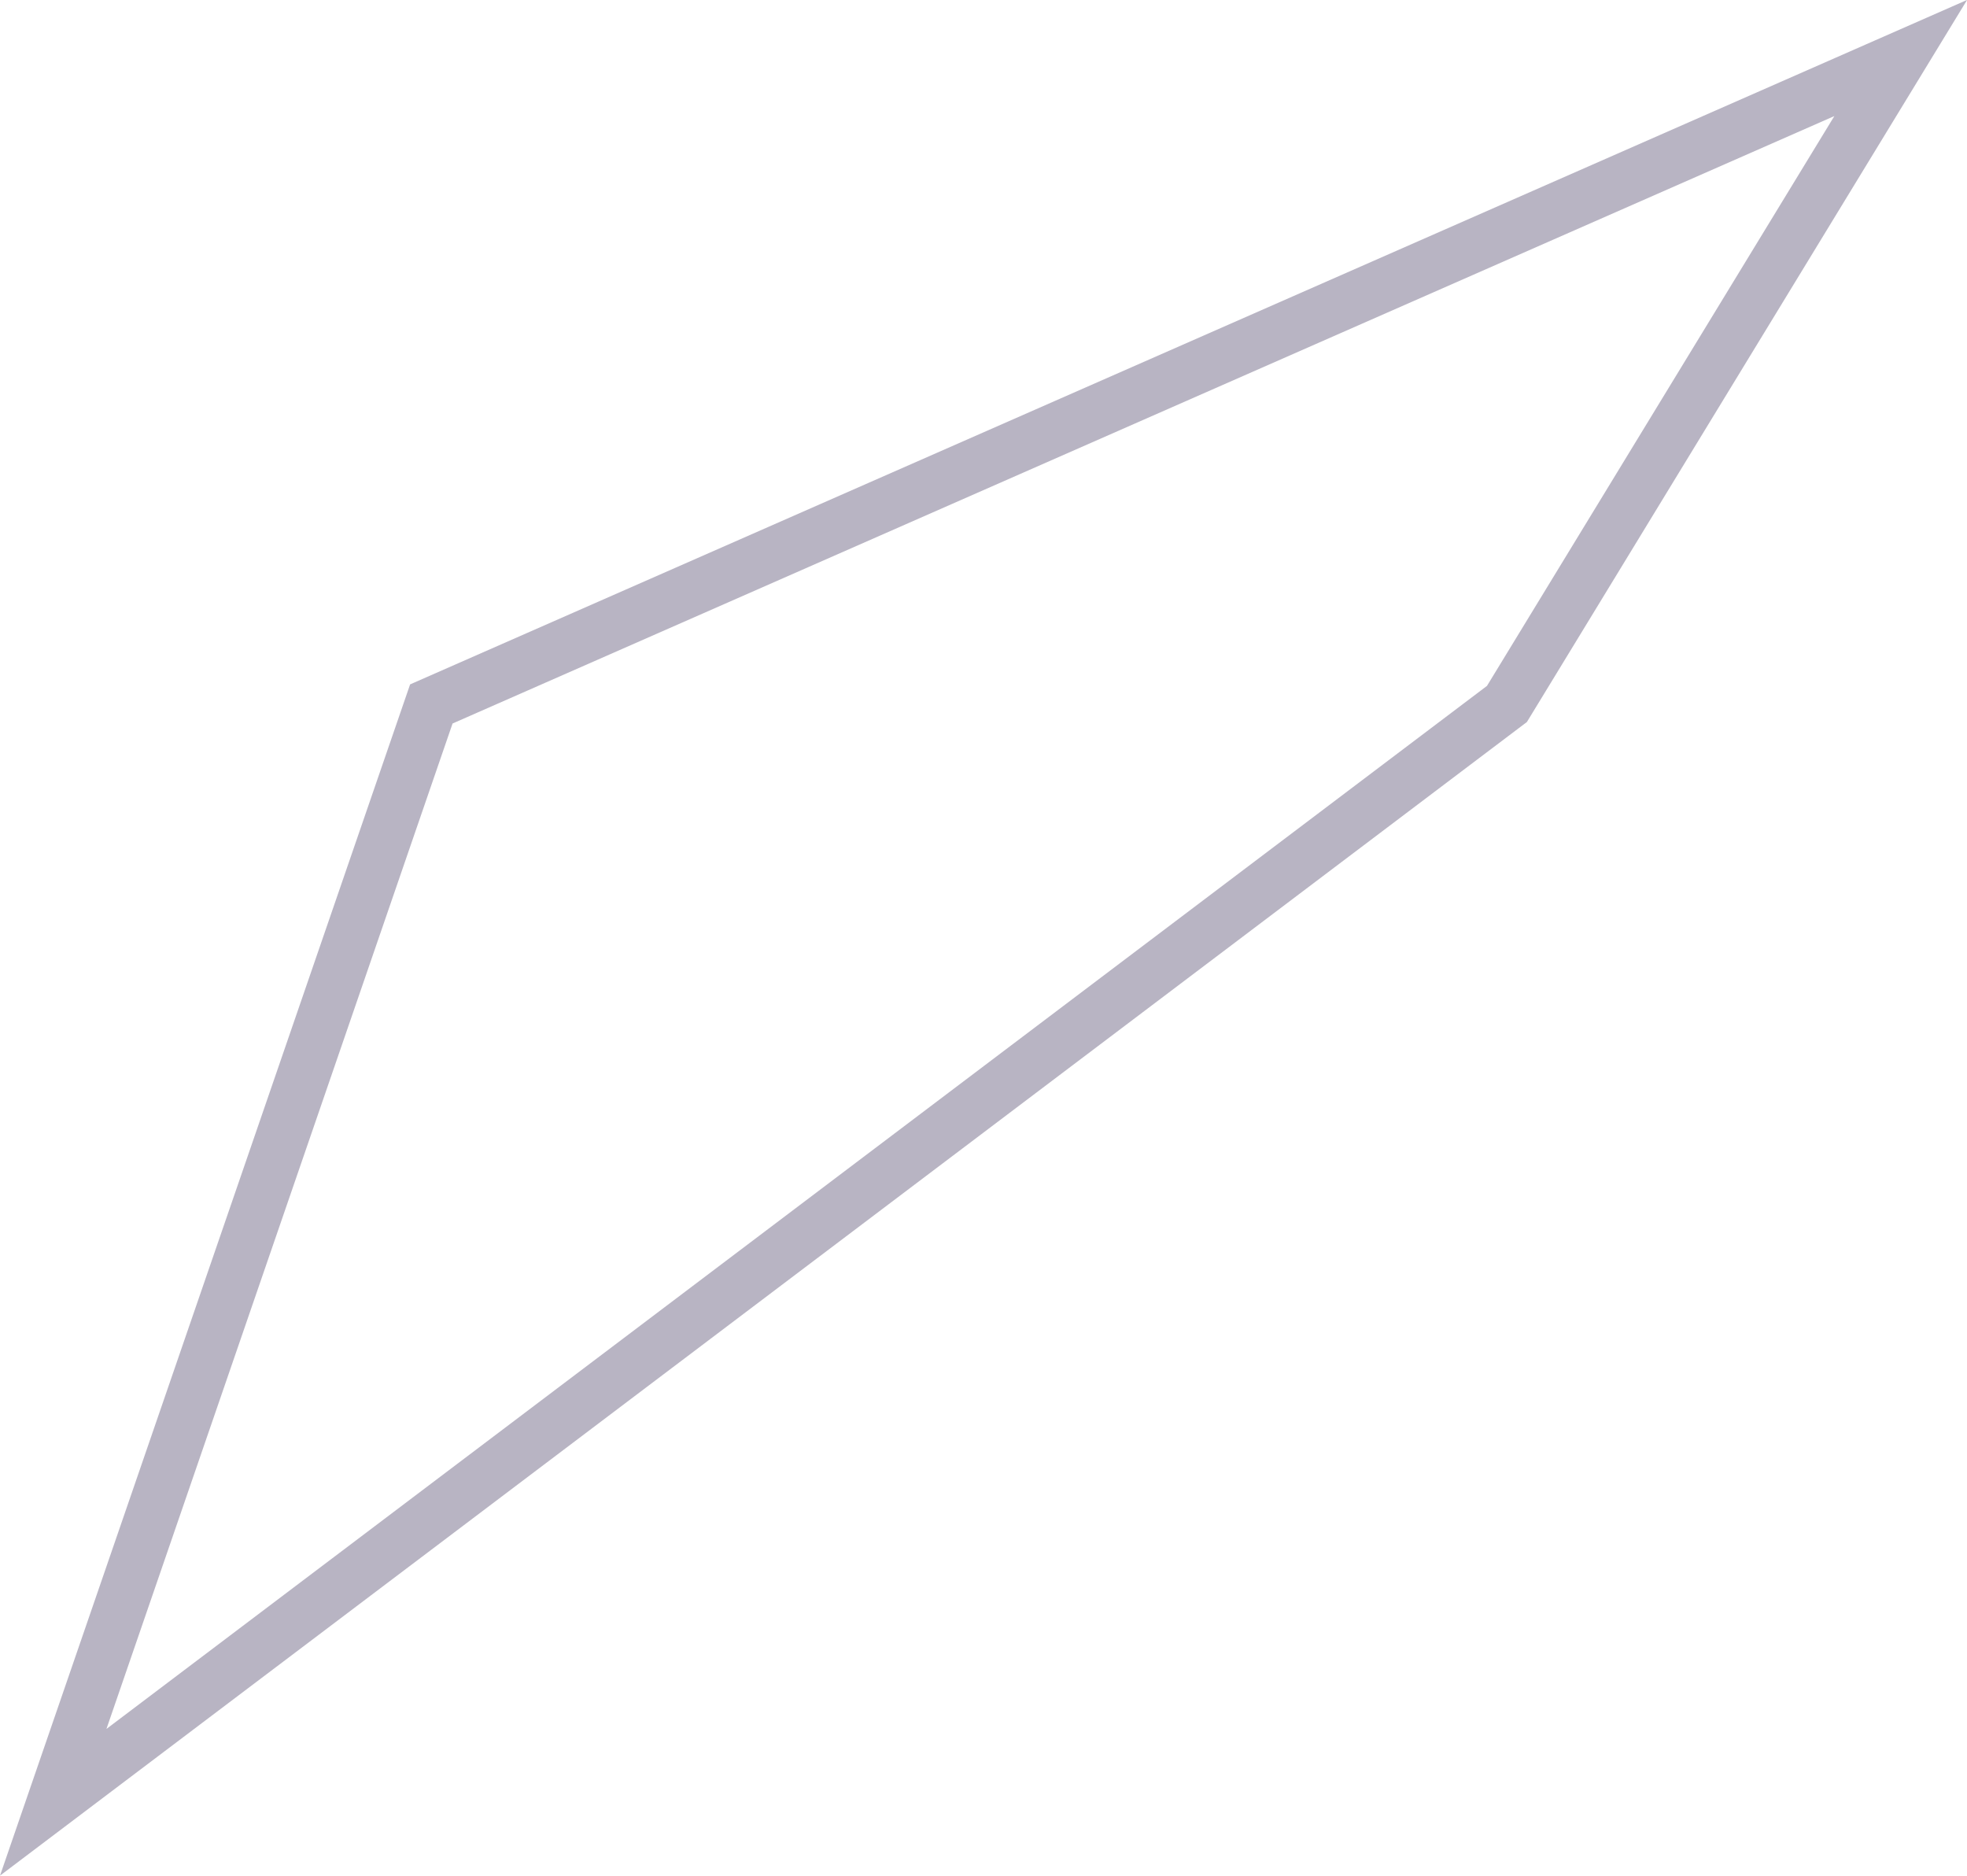 <?xml version="1.0" encoding="UTF-8"?><svg id="Layer_2" xmlns="http://www.w3.org/2000/svg" viewBox="0 0 111.59 106.39"><defs><style>.cls-1{fill:none;stroke:#b8b4c3;stroke-miterlimit:10;stroke-width:3px;}</style></defs><g id="Original_Shards"><polygon class="cls-1" points="24.47 39.93 107.83 3.29 85.49 39.93 3.02 102.23 24.47 39.93"/></g></svg>